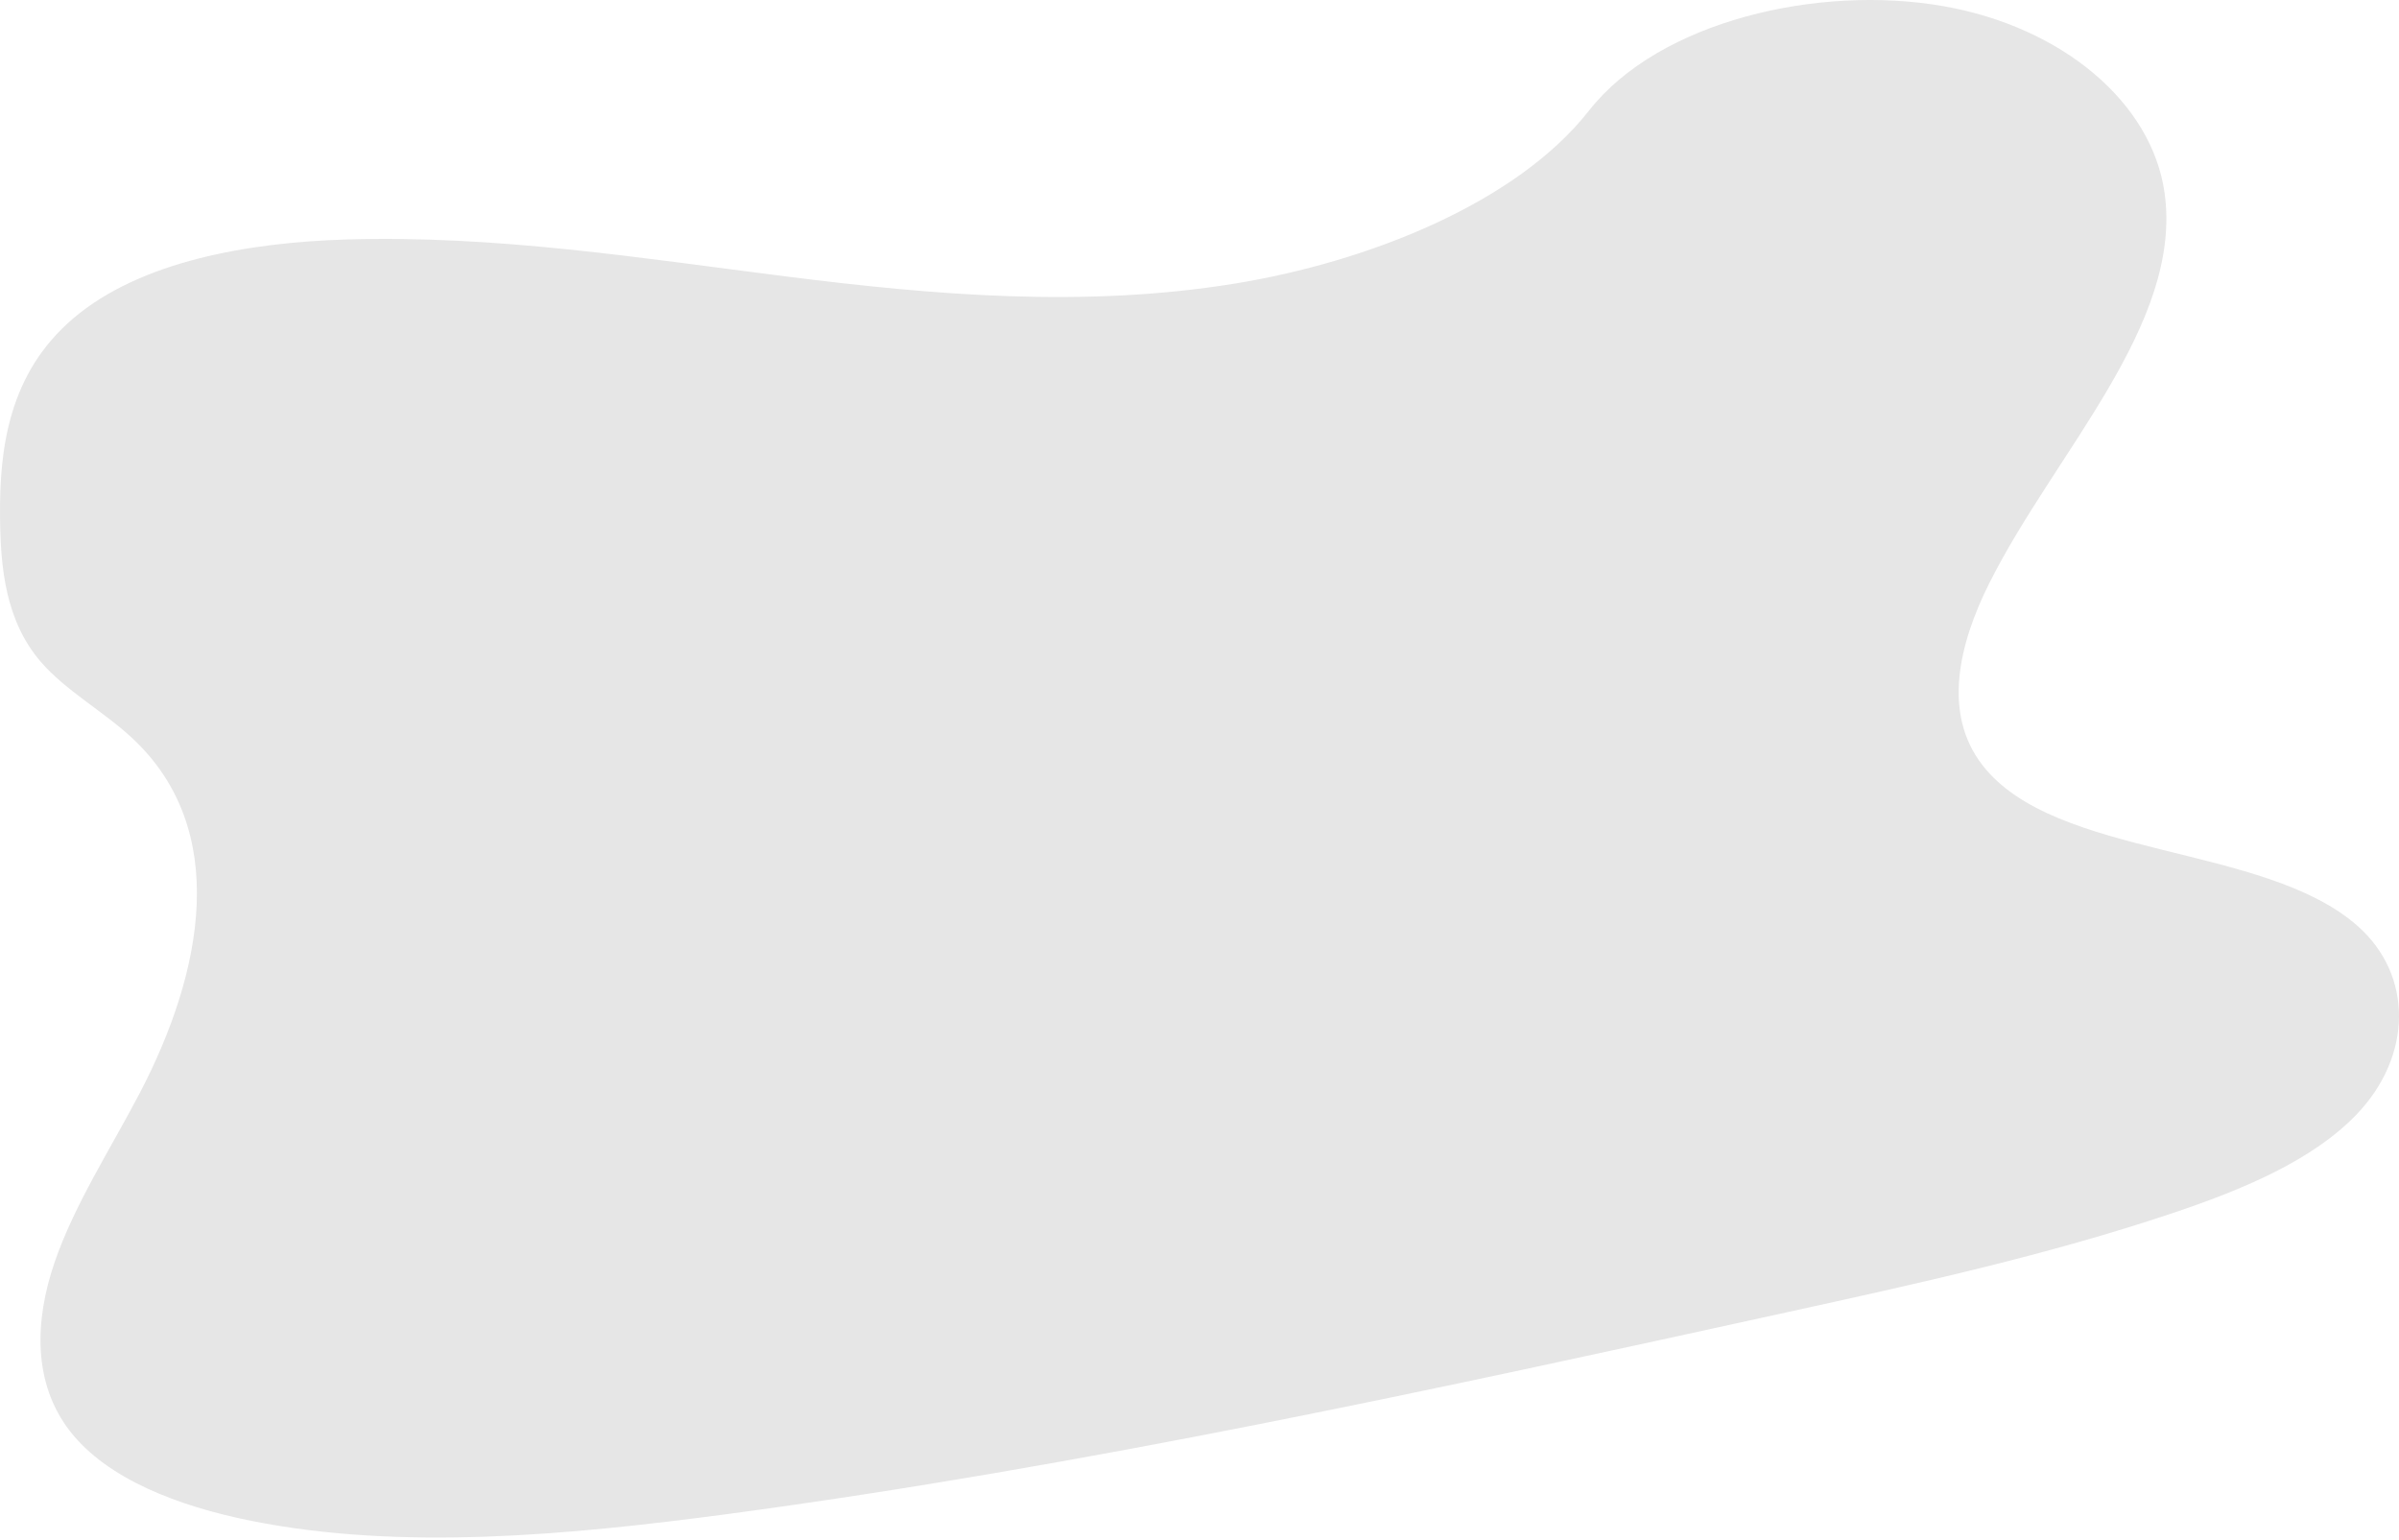 <svg fill="none" xmlns="http://www.w3.org/2000/svg" viewBox="0 0 807 518" aria-hidden="true"><path opacity=".1" d="M415.361 95.407c-50.735 8.262-101.548 3.815-150.464-2.345s-97.718-14.026-148.56-12.486c-32.686.999-69.046 7.27-91.664 26.513C2.915 125.603-.197 150.915.01 173.807c.157 17.217 1.812 35.052 13.757 48.897 8.292 9.608 20.969 16.586 30.555 25.472 33.397 30.925 23.925 78.83 2.778 119.397-9.948 19.034-22.106 37.715-28.778 57.229-6.673 19.513-7.334 40.531 5.23 56.687 12.463 16.017 36.303 25.243 61.109 30.189 50.372 10.038 106.28 4.856 160.355-2.351 119.689-16.031 238.042-41.961 356.055-67.842 43.679-9.573 87.549-19.201 129.573-33.297 23.335-7.811 47.075-17.64 62.019-33.186 18.965-19.735 19.135-46.976.398-63.499-31.436-27.748-101.762-22.531-126.198-54.108-13.459-17.342-7.98-40.663 2.302-61.161 22.028-43.98 65.195-87.162 58.977-131.356-4.263-30.355-34.377-55.772-74.382-62.799-41.924-7.36-95.509 4.932-119.22 35.114-24.416 31.16-74.383 50.93-119.178 58.214z" fill="currentColor"/></svg>